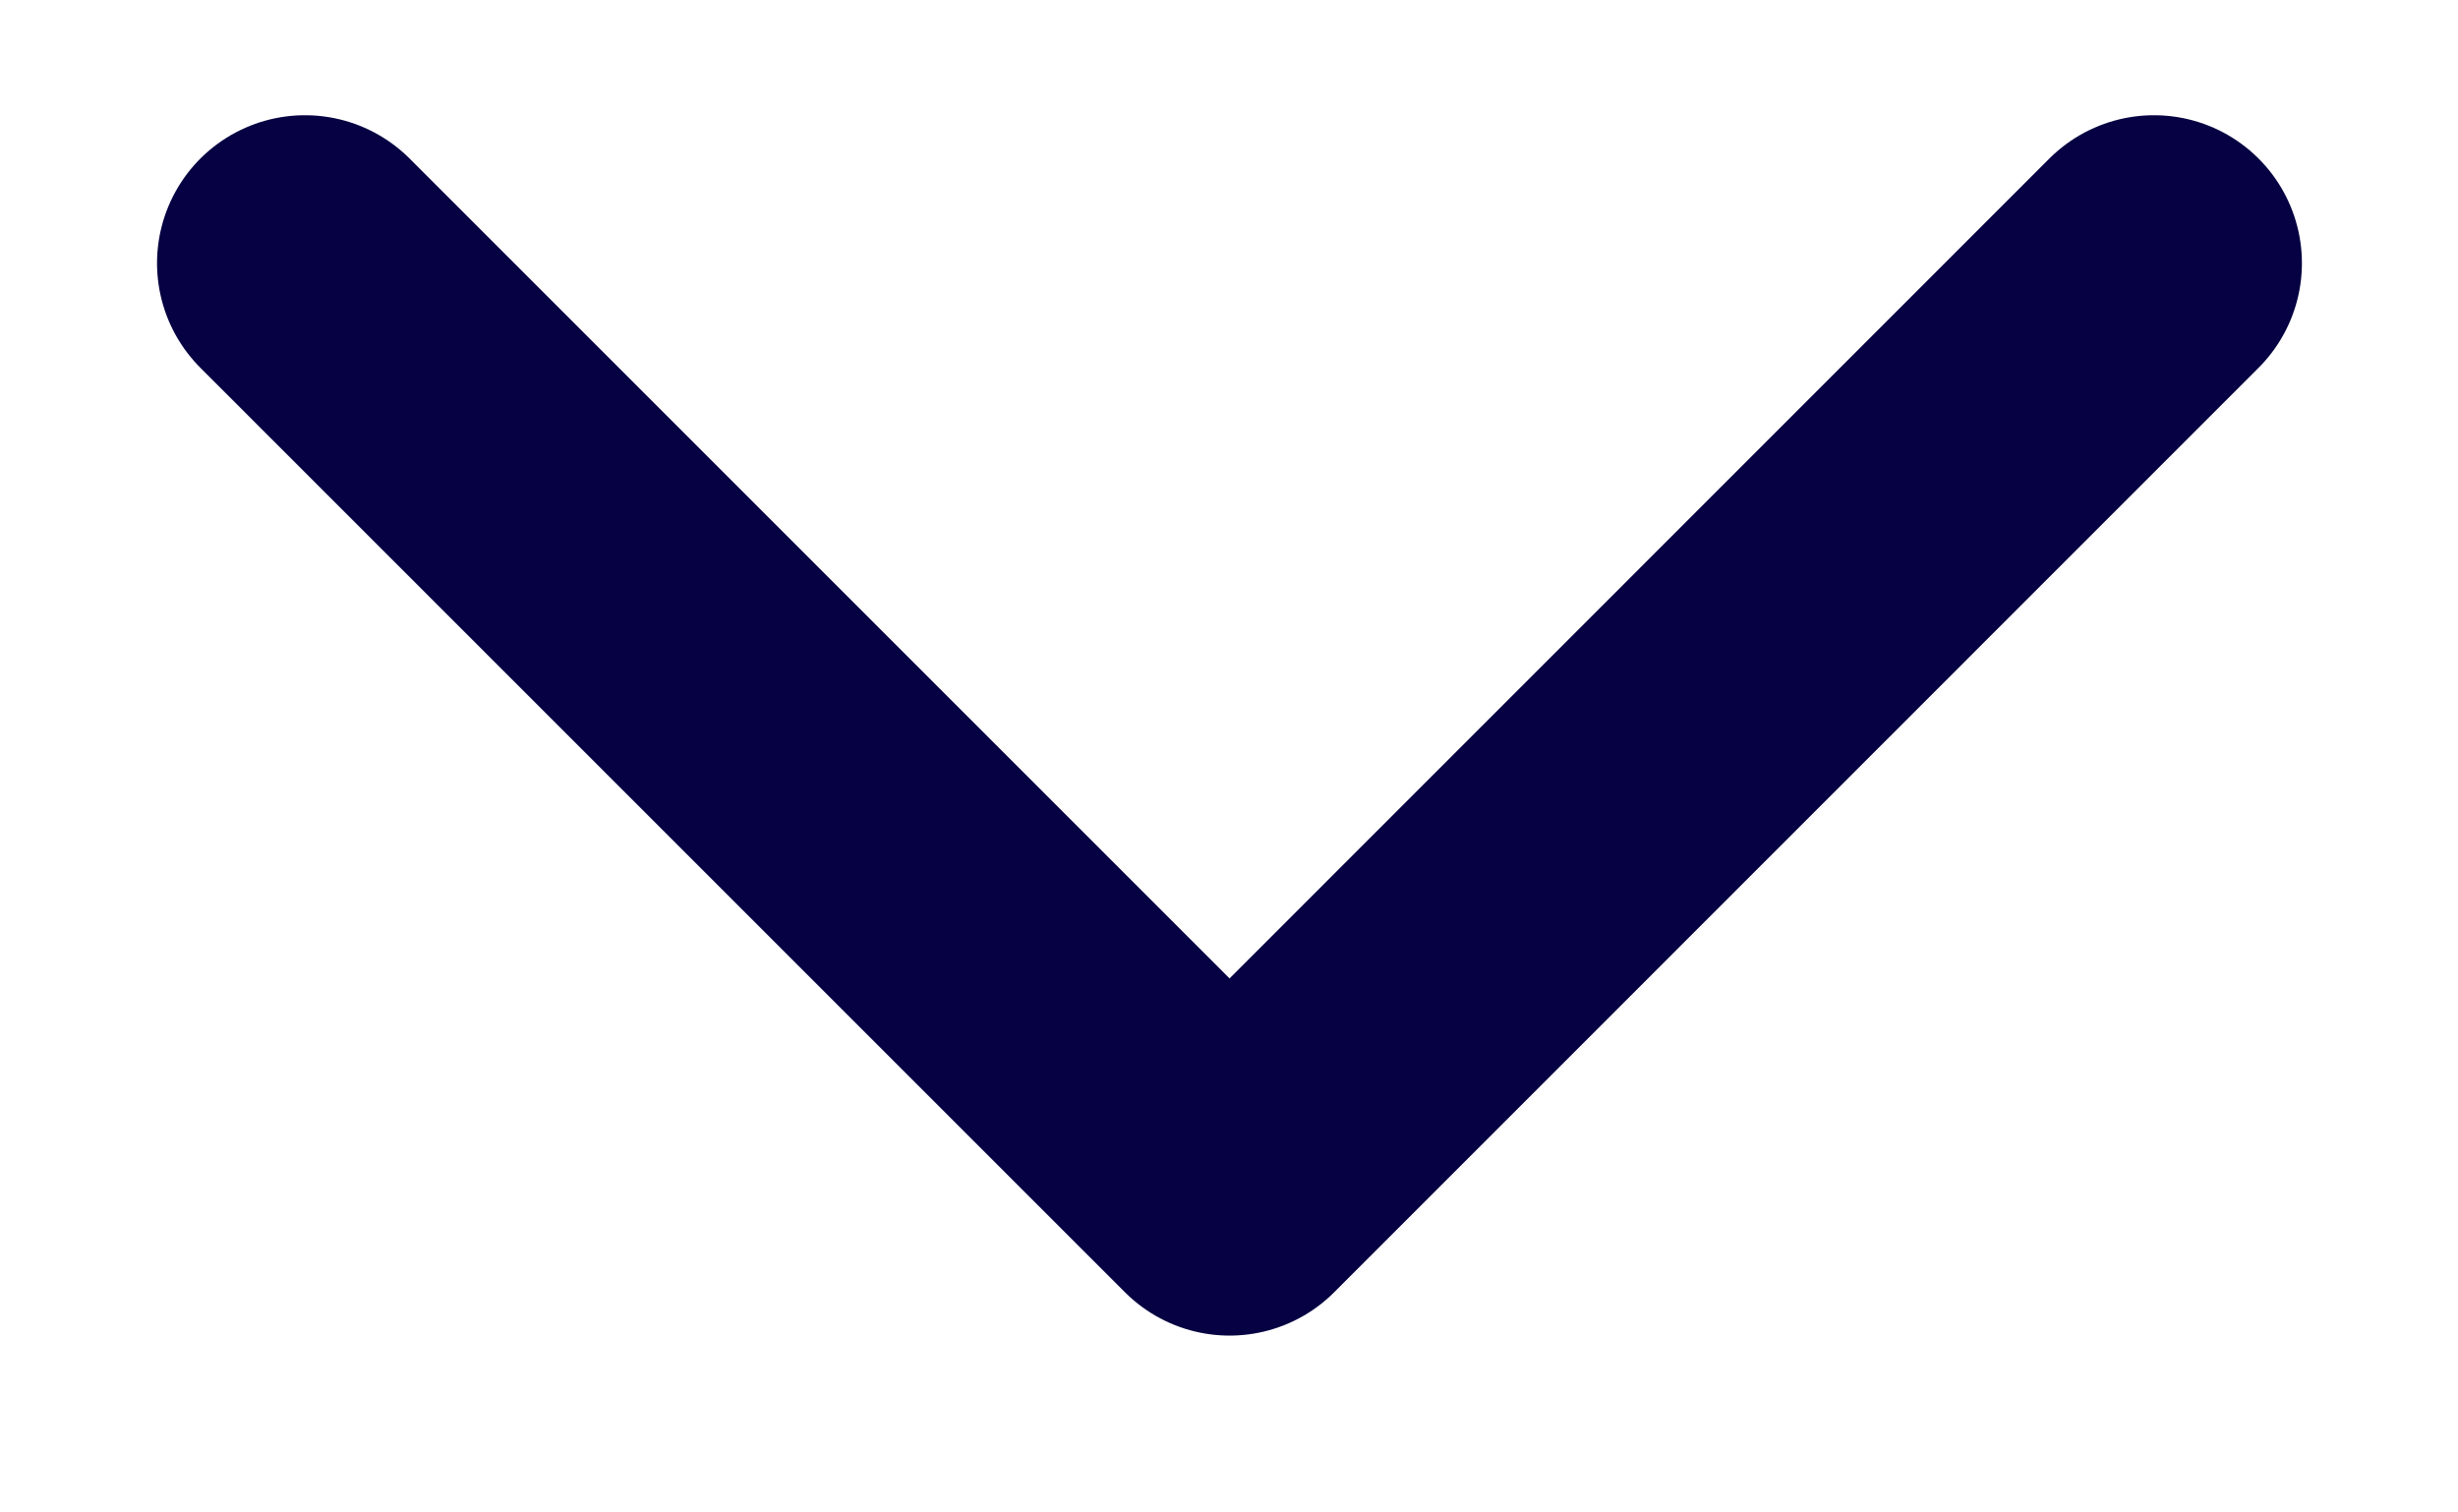 <svg width="13" height="8" viewBox="0 0 13 8" fill="none" xmlns="http://www.w3.org/2000/svg">
<path d="M11.392 1.392L6.503 6.282L1.613 1.392" stroke="#050142" stroke-width="1.565" stroke-linecap="round" stroke-linejoin="round"/>
</svg>
